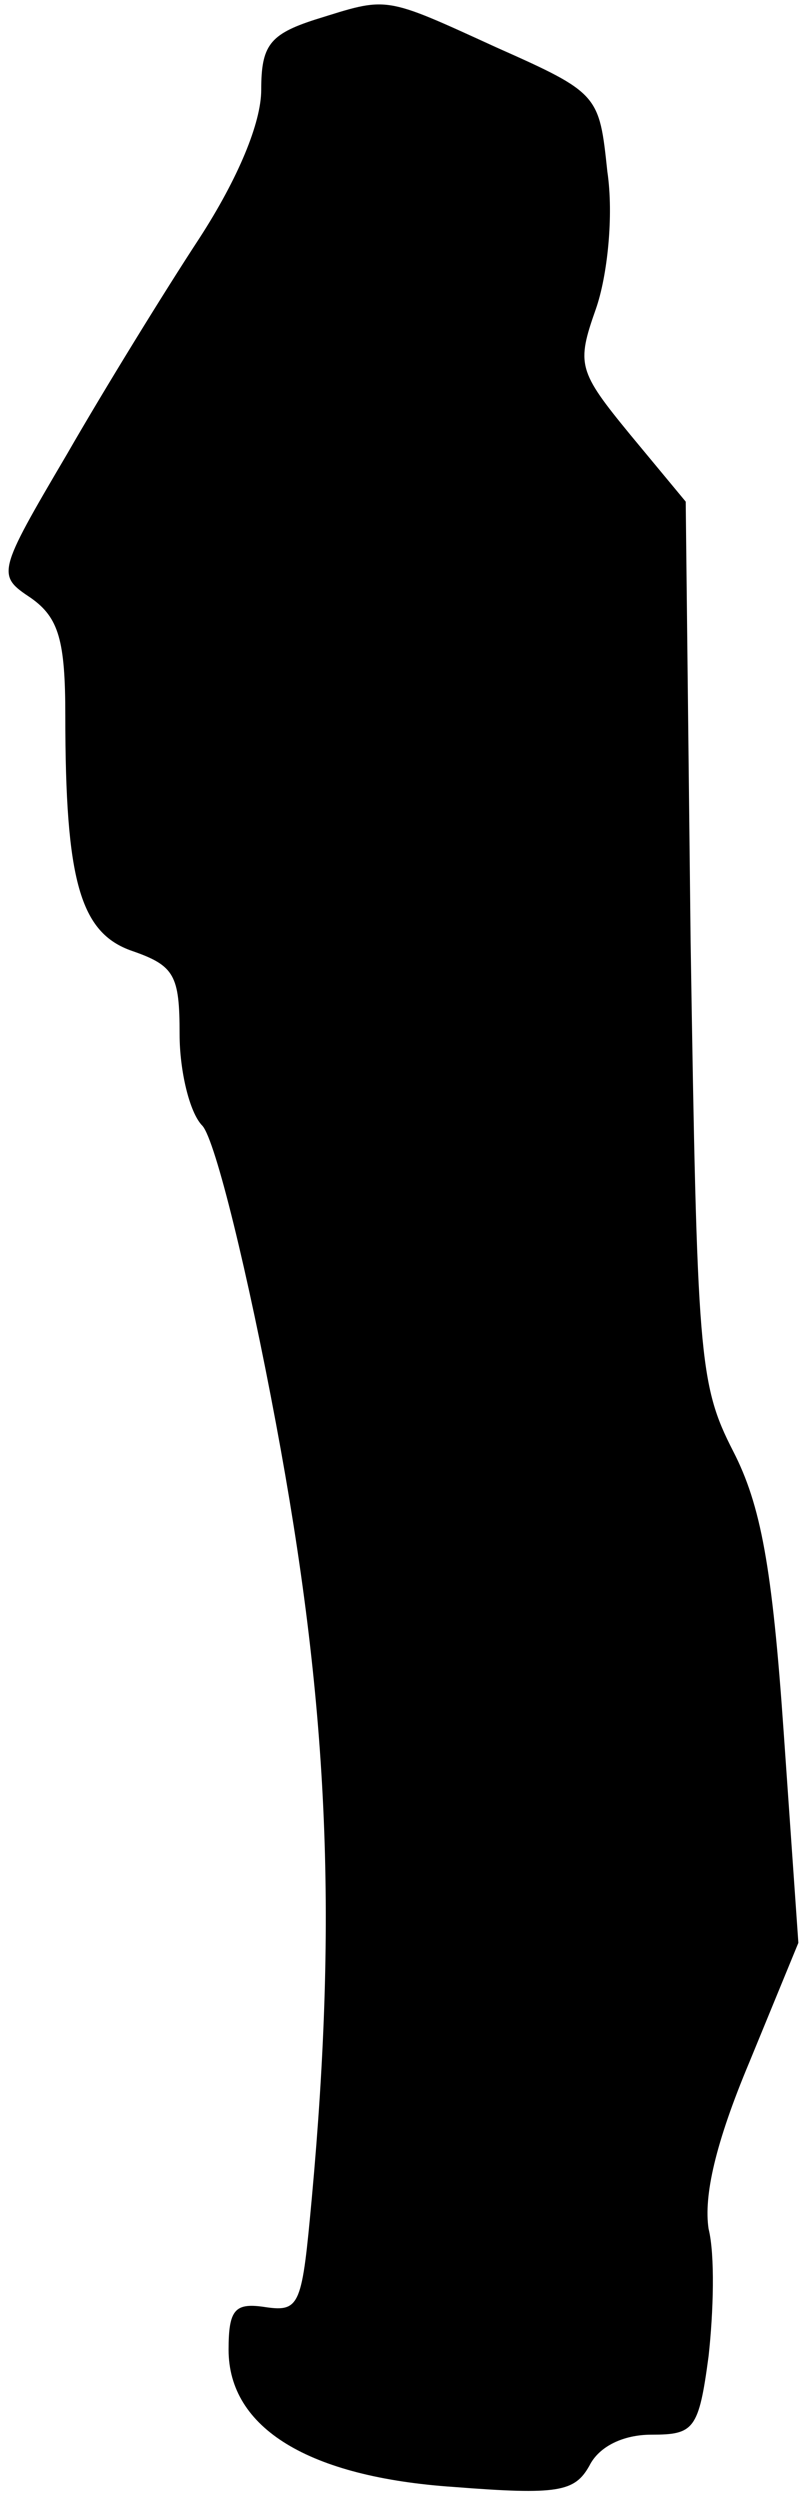 <?xml version="1.0" standalone="no"?>
<!DOCTYPE svg PUBLIC "-//W3C//DTD SVG 20010904//EN"
 "http://www.w3.org/TR/2001/REC-SVG-20010904/DTD/svg10.dtd">
<svg version="1.0" xmlns="http://www.w3.org/2000/svg"
 width="49pt" height="153pt" viewBox="0 0 49 153"
 preserveAspectRatio="xMidYMid meet">
<g transform="translate(0,153) scale(0.1,-0.1)"
fill="#000000" stroke="none">
<path fill="#000000" stroke="none" d="M193 1518 c-28 -9 -33 -16 -33 -43 0
-20 -14 -54 -38 -91 -21 -32 -58 -92 -81 -132 -43 -73 -43 -74 -22 -88 17 -12
21 -26 21 -72 0 -101 9 -133 41 -144 26 -9 29 -15 29 -51 0 -22 6 -48 14 -56
8 -9 28 -91 45 -182 32 -171 38 -299 22 -474 -6 -65 -7 -70 -28 -67 -19 3 -23
-1 -23 -26 0 -48 49 -78 138 -84 64 -5 74 -3 83 13 6 12 21 19 38 19 26 0 29
3 35 48 3 27 4 62 0 78 -3 20 4 52 25 102 l30 73 -9 129 c-7 101 -14 139 -31
172 -21 41 -22 58 -26 312 l-3 269 -34 41 c-32 39 -33 43 -21 77 7 20 11 57 7
84 -5 47 -5 48 -68 76 -70 32 -66 31 -111 17z"/>
</g>
</svg>
